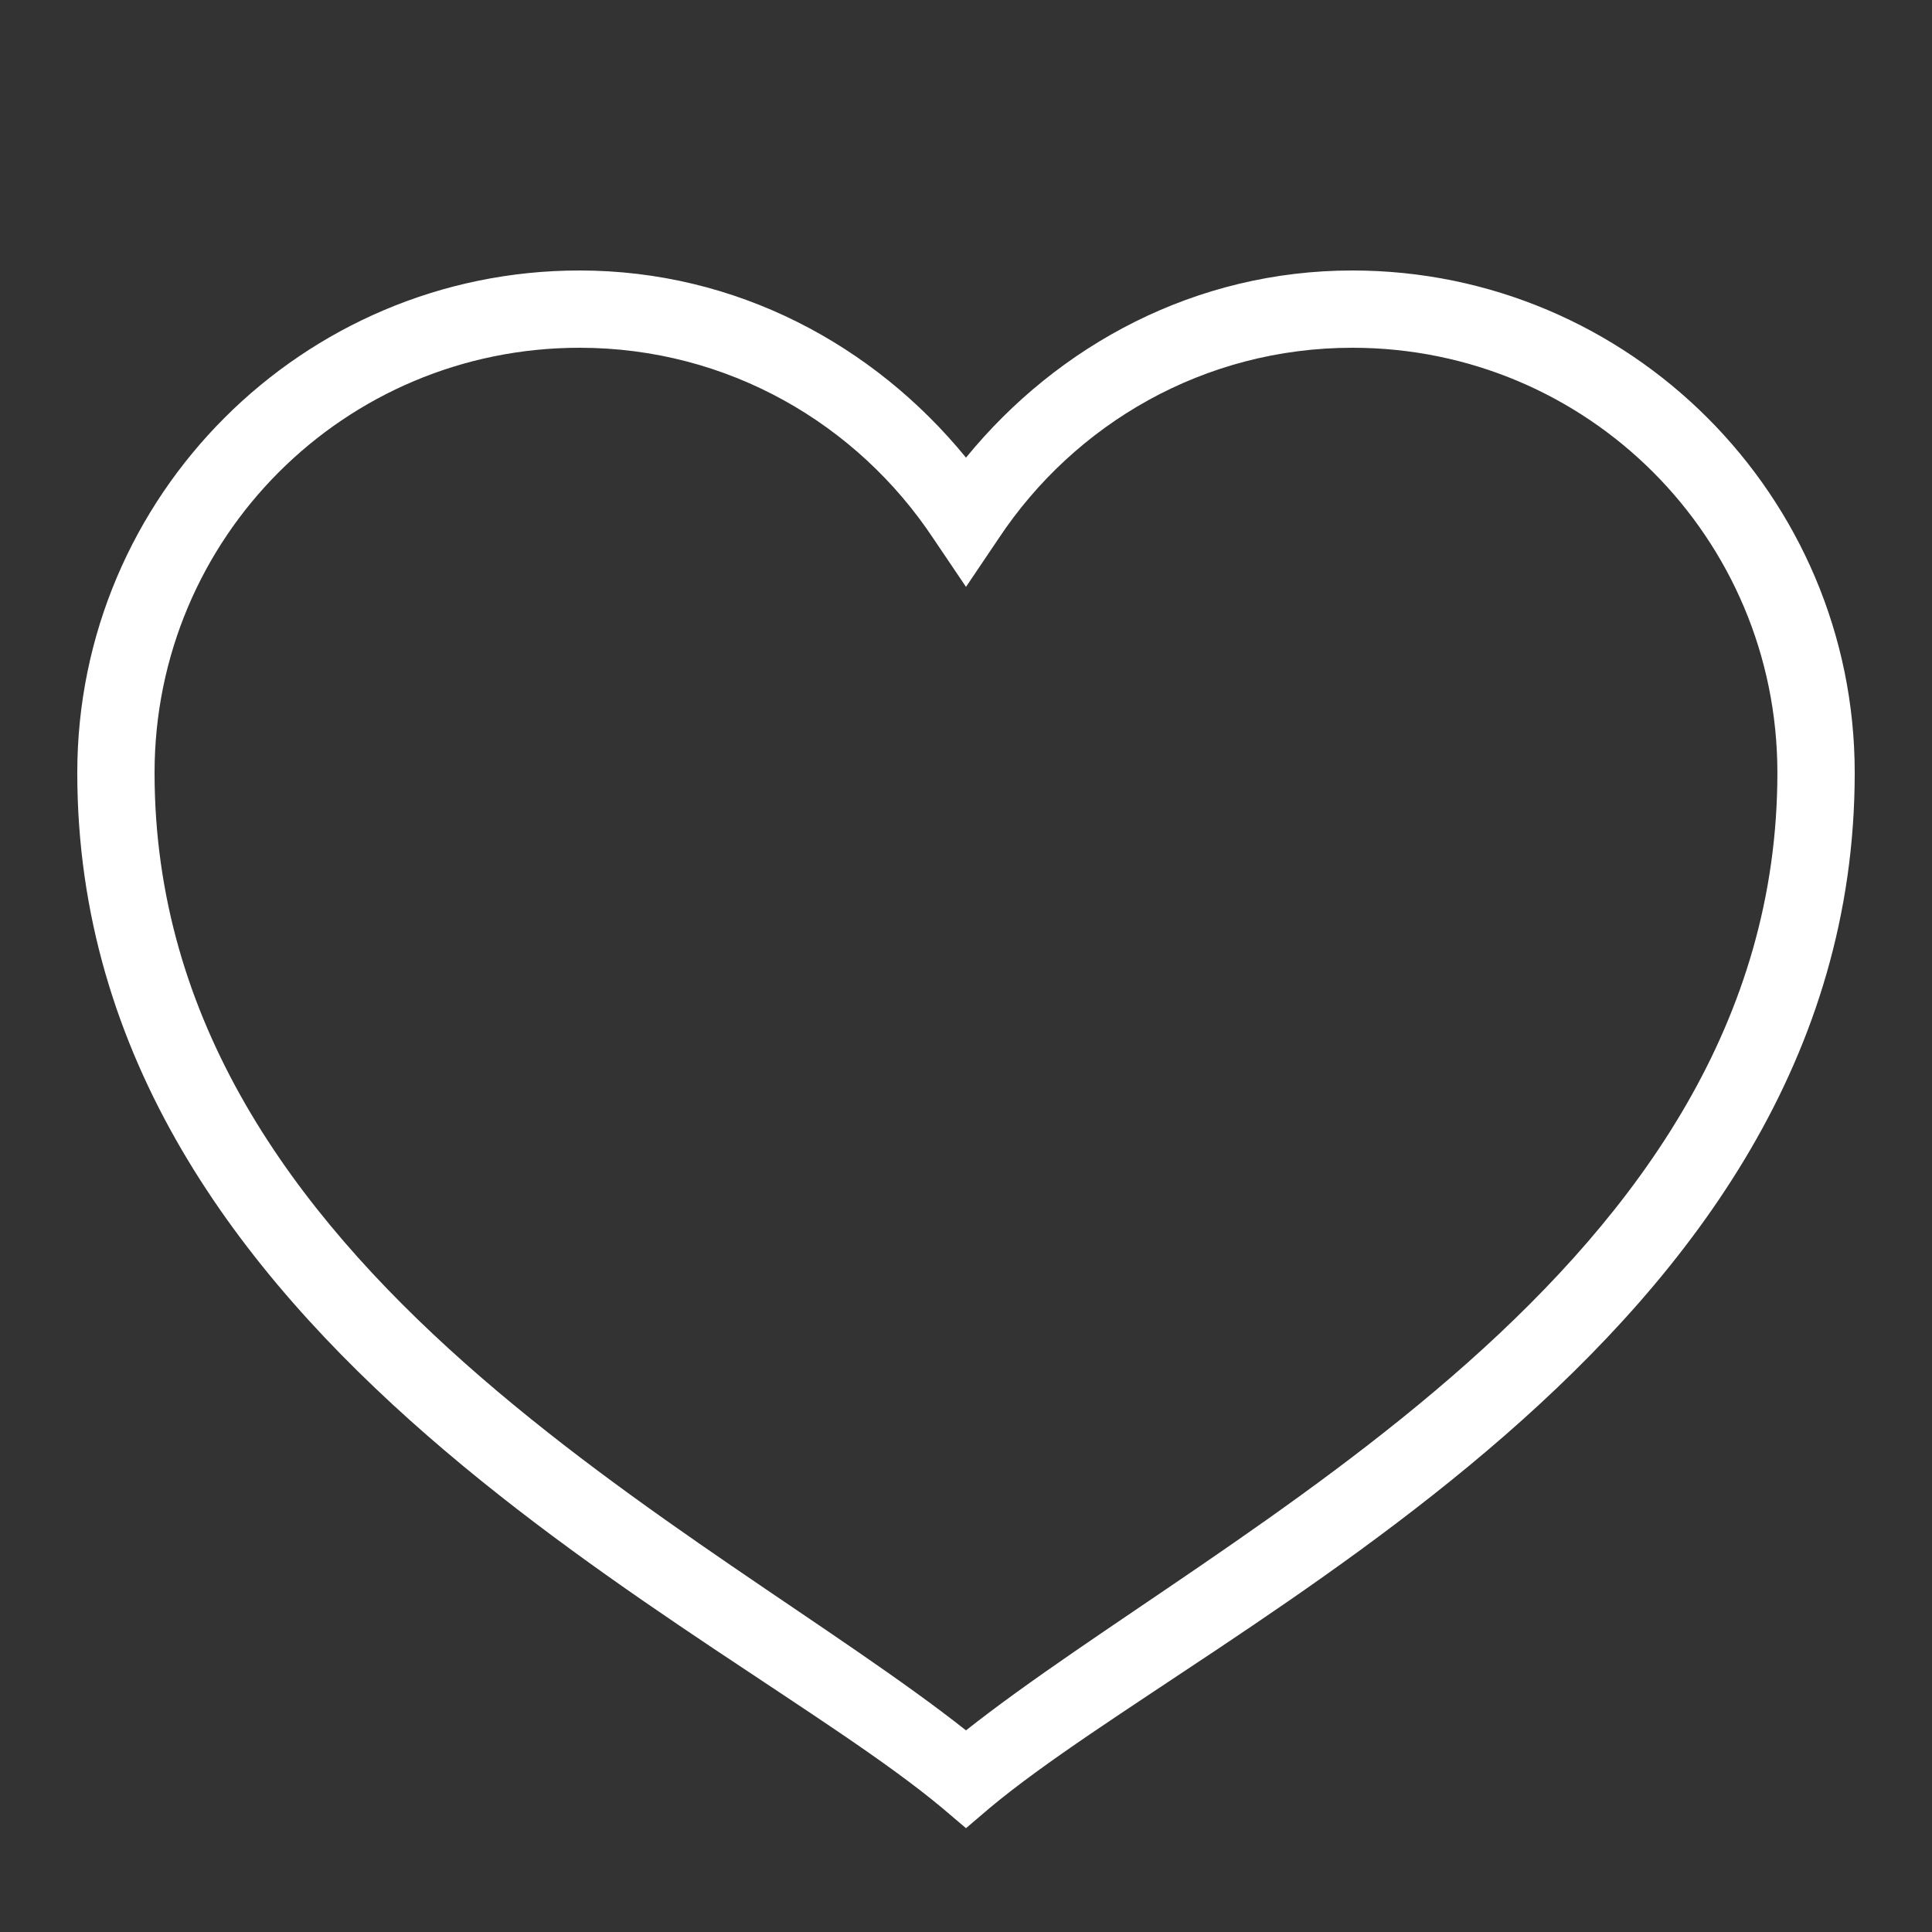 <svg width="38" height="38" viewBox="0 0 38 38" fill="none" xmlns="http://www.w3.org/2000/svg">
<rect x="0" y="0" width="38" height="38" fill="#333333" stroke="none"/>
<path d="M11.399 5.32C5.952 5.32 1.52 9.752 1.52 15.2C1.52 26.419 14.208 31.956 18.524 35.554L19 35.958L19.474 35.554C23.791 31.956 36.48 26.419 36.48 15.2C36.48 9.752 32.047 5.32 26.599 5.32C23.518 5.32 20.811 6.784 19 9.001C17.189 6.784 14.481 5.32 11.399 5.32ZM11.399 6.84C14.315 6.84 16.862 8.336 18.358 10.592L19 11.543L19.641 10.592C21.137 8.336 23.684 6.84 26.599 6.84C31.225 6.84 34.959 10.575 34.959 15.2C34.959 25.003 24.011 30.076 19 34.034C13.988 30.076 3.04 25.003 3.04 15.2C3.04 10.575 6.774 6.84 11.399 6.84Z" fill="white"/>
</svg>
